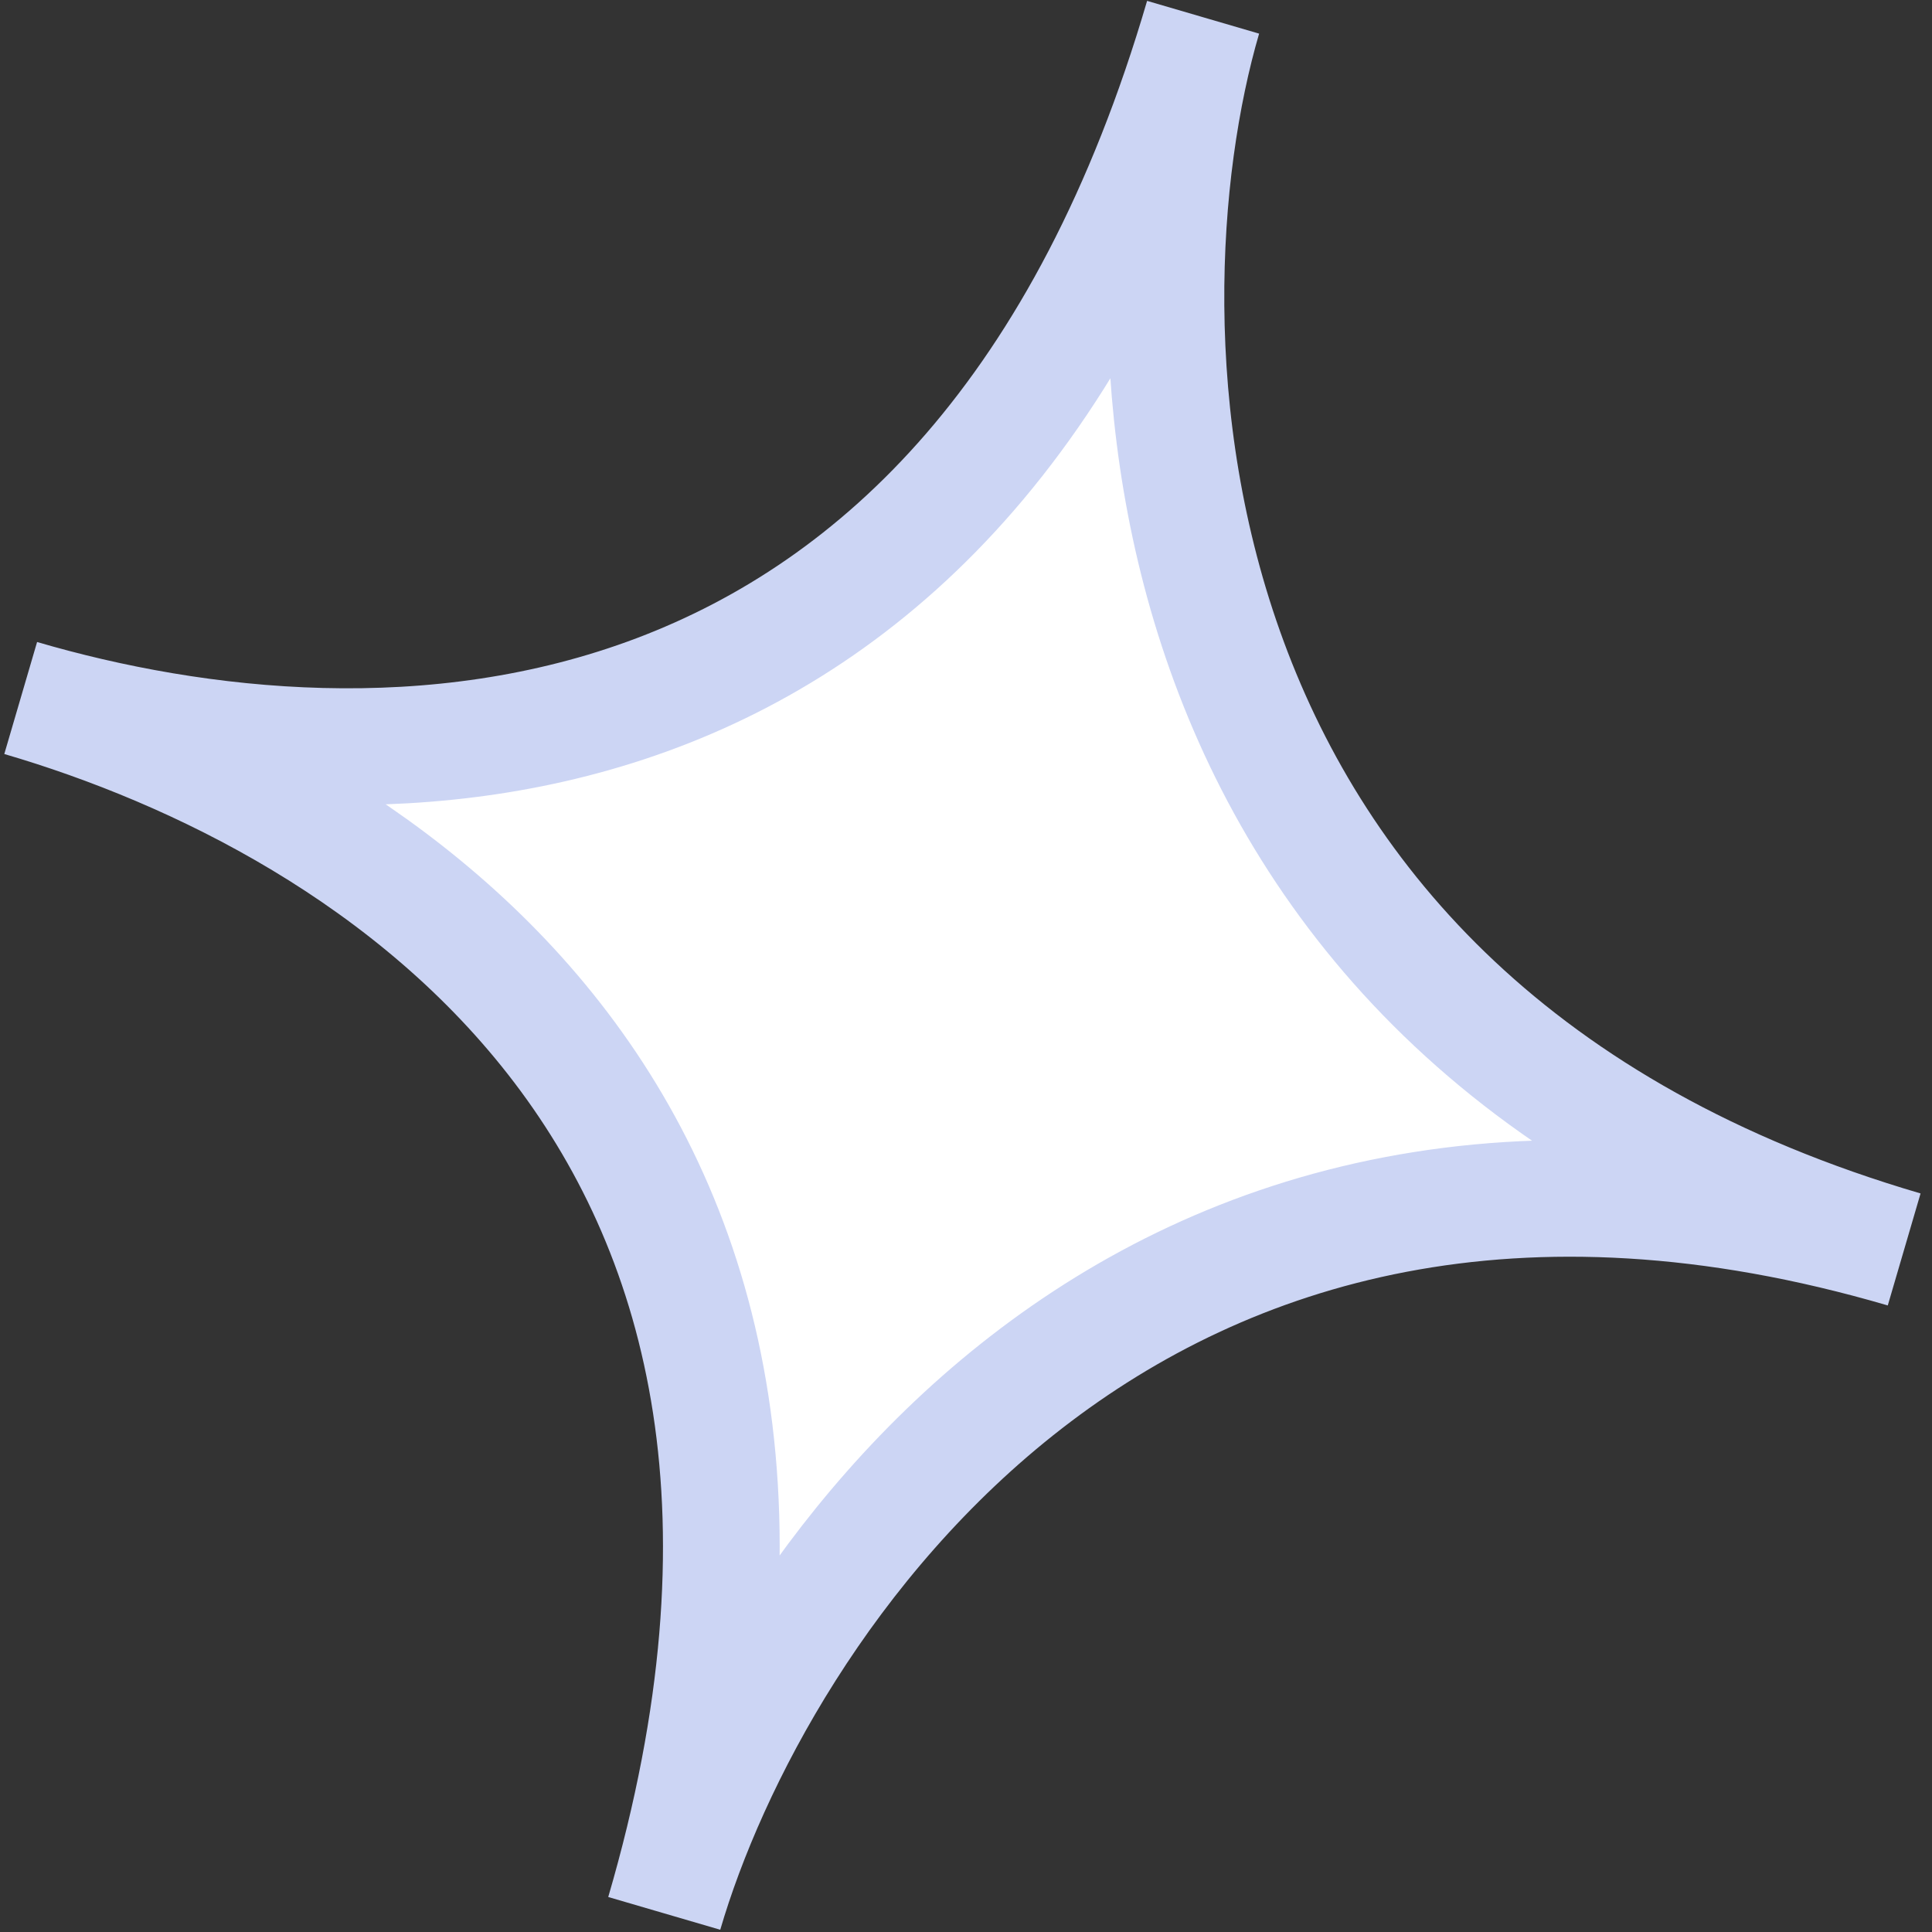 <svg width="69" height="69" viewBox="0 0 69 69" fill="none" xmlns="http://www.w3.org/2000/svg">
<rect x="0" y="0" width="69" height="69" fill="#333333" stroke="none"/>
<path fill-rule="evenodd" clip-rule="evenodd" d="M0.739 24.929C13.319 28.612 31.979 40.101 23.723 68.335C26.898 57.476 40.278 36.505 68.006 44.623C40.278 36.505 39.793 11.475 42.968 0.616C34.712 28.85 13.319 28.612 0.739 24.929Z" fill="white" stroke="#CCD5F4" stroke-width="4.168"/>
</svg>
